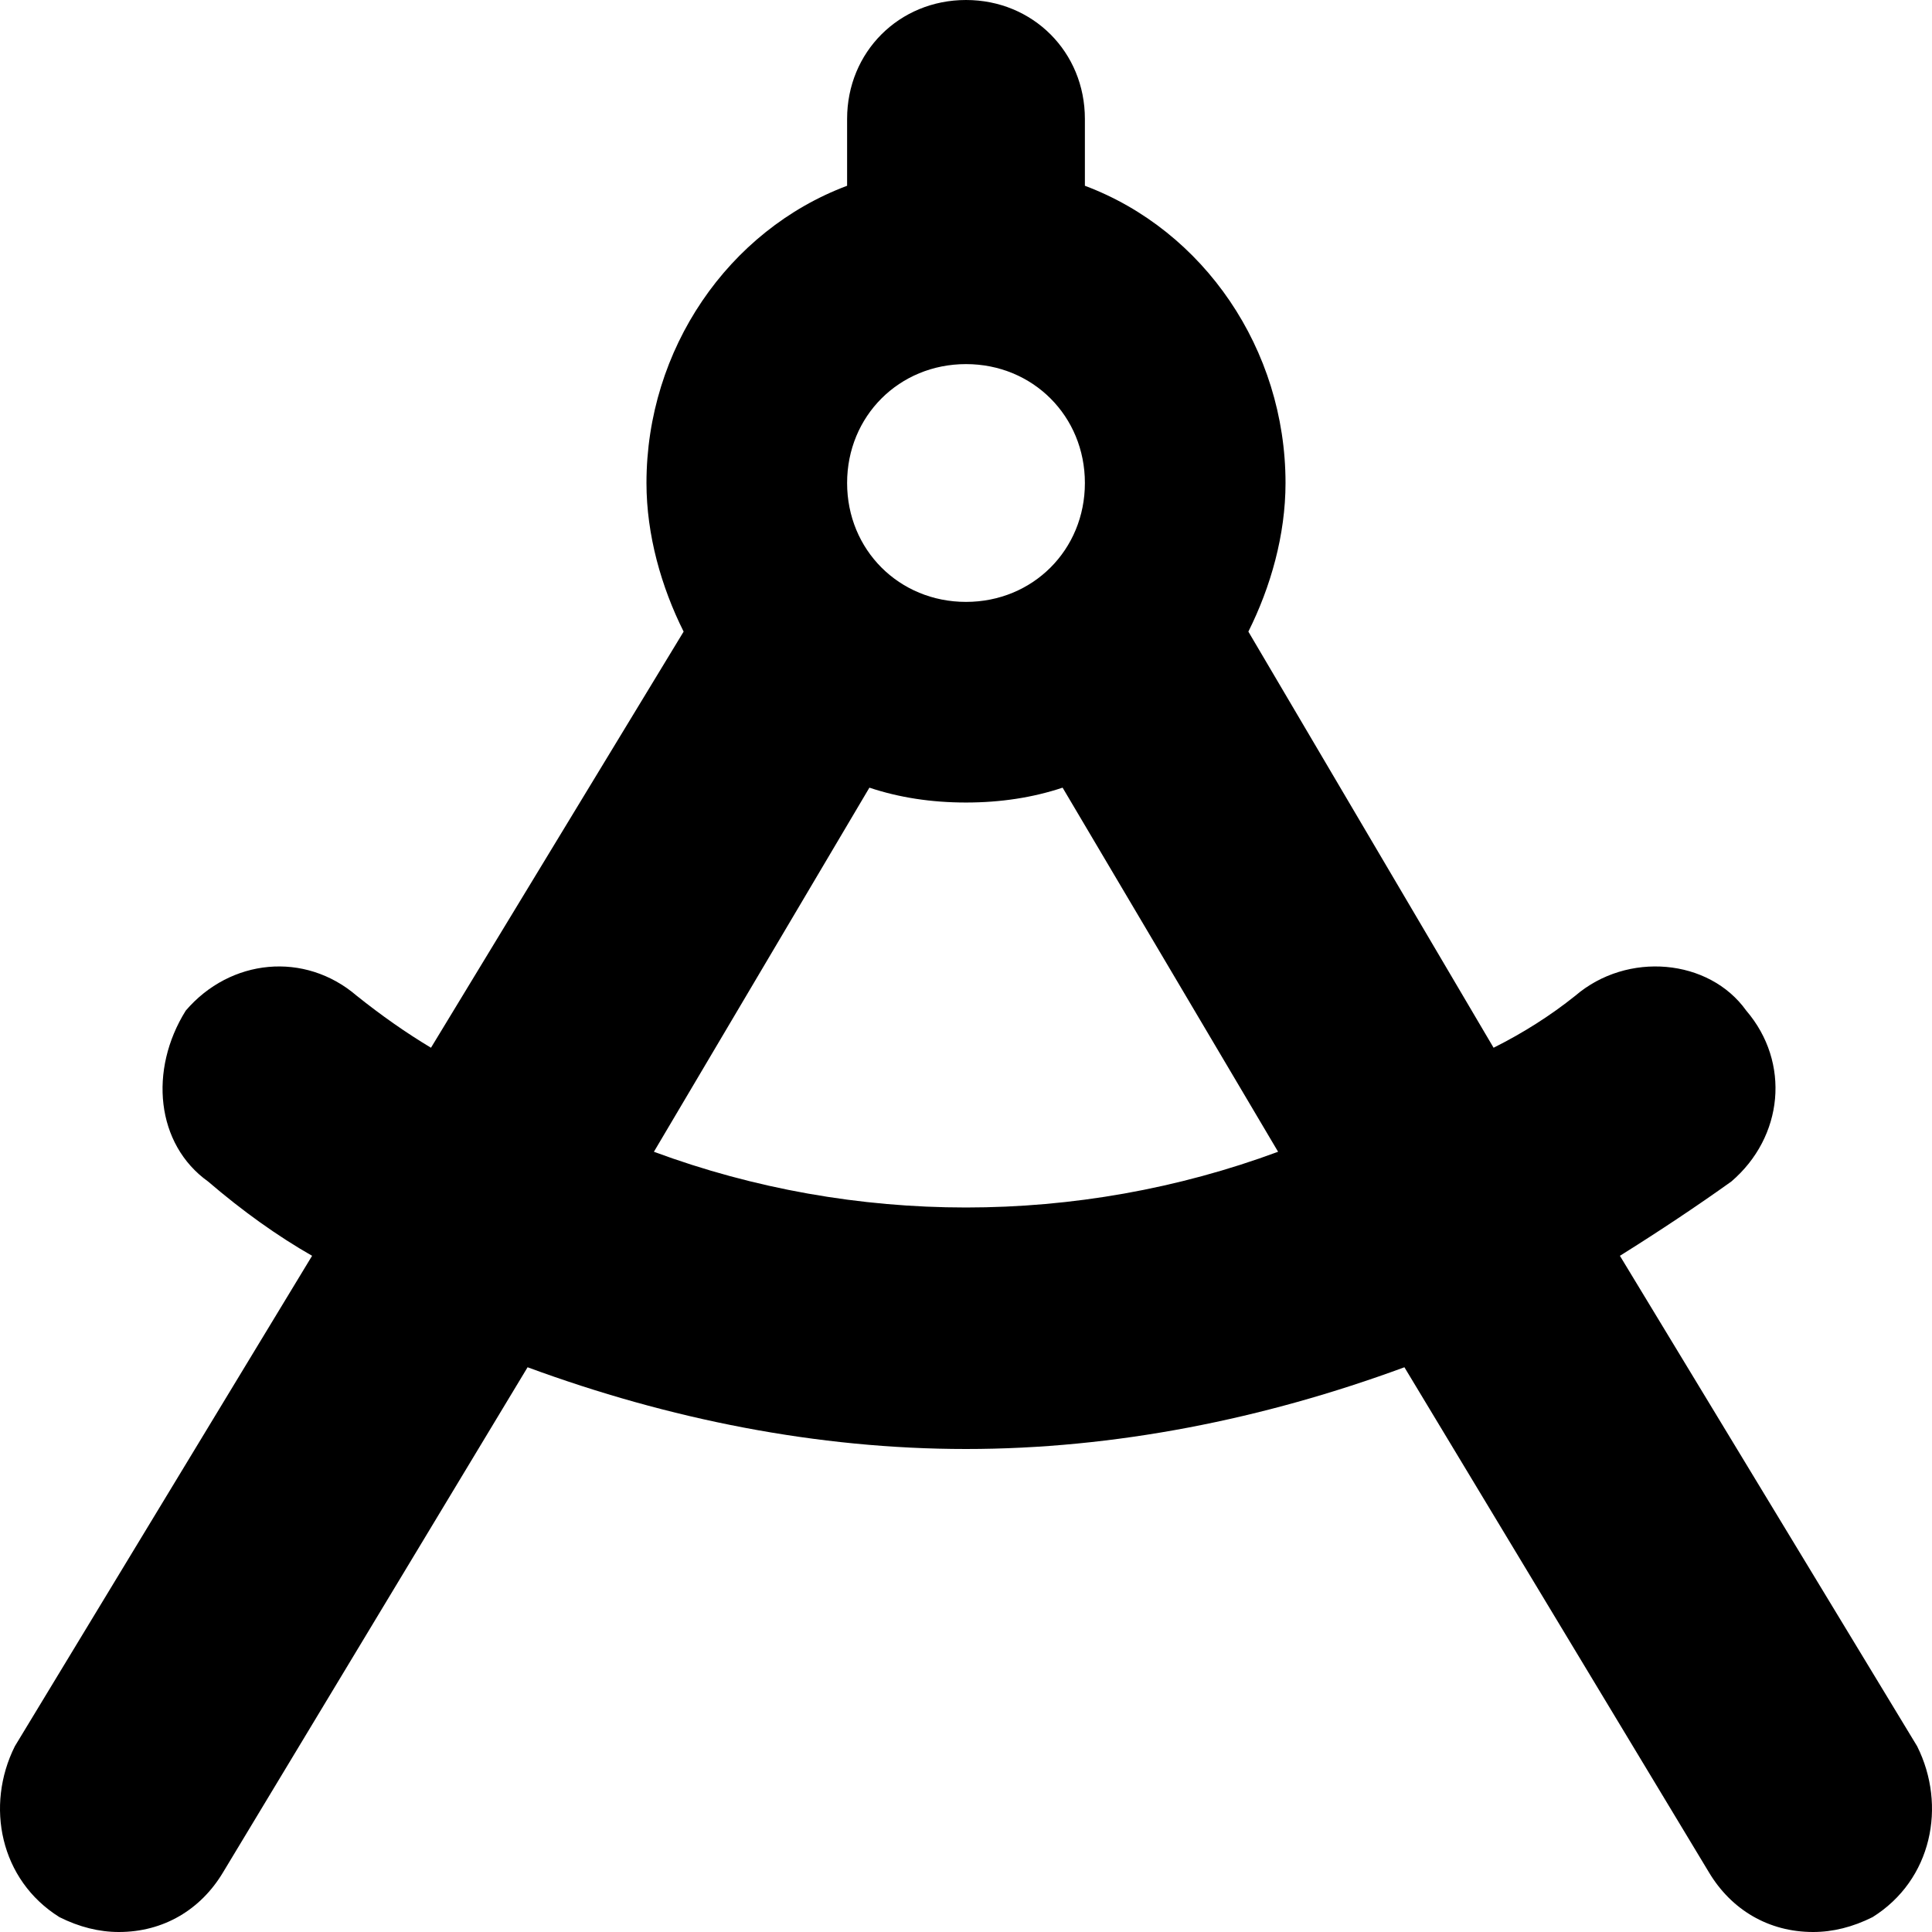 <svg version="1.2" xmlns="http://www.w3.org/2000/svg" viewBox="0 0 26 26" width="26" height="26">
	<title>drafting-compass_7931051-svg</title>
	<style>
		.s0 { fill: #000000 } 
	</style>
	<path id="Layer" fill-rule="evenodd" class="s0" d="m25.2 25.8q-0.4 0.2-0.8 0.2c-0.6 0-1.1-0.3-1.4-0.8l-4.1-6.8c-1.9 0.7-3.9 1.1-5.9 1.1-2 0-4-0.4-5.9-1.1l-4.1 6.8c-0.3 0.5-0.8 0.8-1.4 0.8q-0.4 0-0.8-0.2c-0.8-0.5-1-1.5-0.6-2.3l4-6.6q-0.7-0.4-1.4-1c-0.7-0.5-0.8-1.5-0.3-2.3 0.6-0.7 1.6-0.8 2.3-0.2q0.5 0.4 1 0.7l3.4-5.6c-0.3-0.6-0.5-1.3-0.5-2 0-1.8 1.1-3.4 2.7-4v-0.9c0-0.9 0.7-1.6 1.6-1.6 0.9 0 1.6 0.7 1.6 1.6v0.9c1.6 0.6 2.7 2.2 2.7 4 0 0.7-0.2 1.4-0.5 2l3.3 5.6q0.6-0.3 1.1-0.7c0.7-0.6 1.8-0.5 2.3 0.2 0.6 0.7 0.5 1.7-0.2 2.3q-0.7 0.5-1.5 1l4 6.6c0.4 0.8 0.2 1.8-0.6 2.3zm-10.6-19.3c0-0.9-0.7-1.6-1.6-1.6-0.9 0-1.6 0.7-1.6 1.6 0 0.9 0.7 1.6 1.6 1.6 0.9 0 1.6-0.7 1.6-1.6zm2.6 9l-2.9-4.9q-0.6 0.2-1.3 0.2-0.7 0-1.3-0.2l-2.9 4.9c2.7 1 5.7 1 8.4 0z"/>
</svg>
